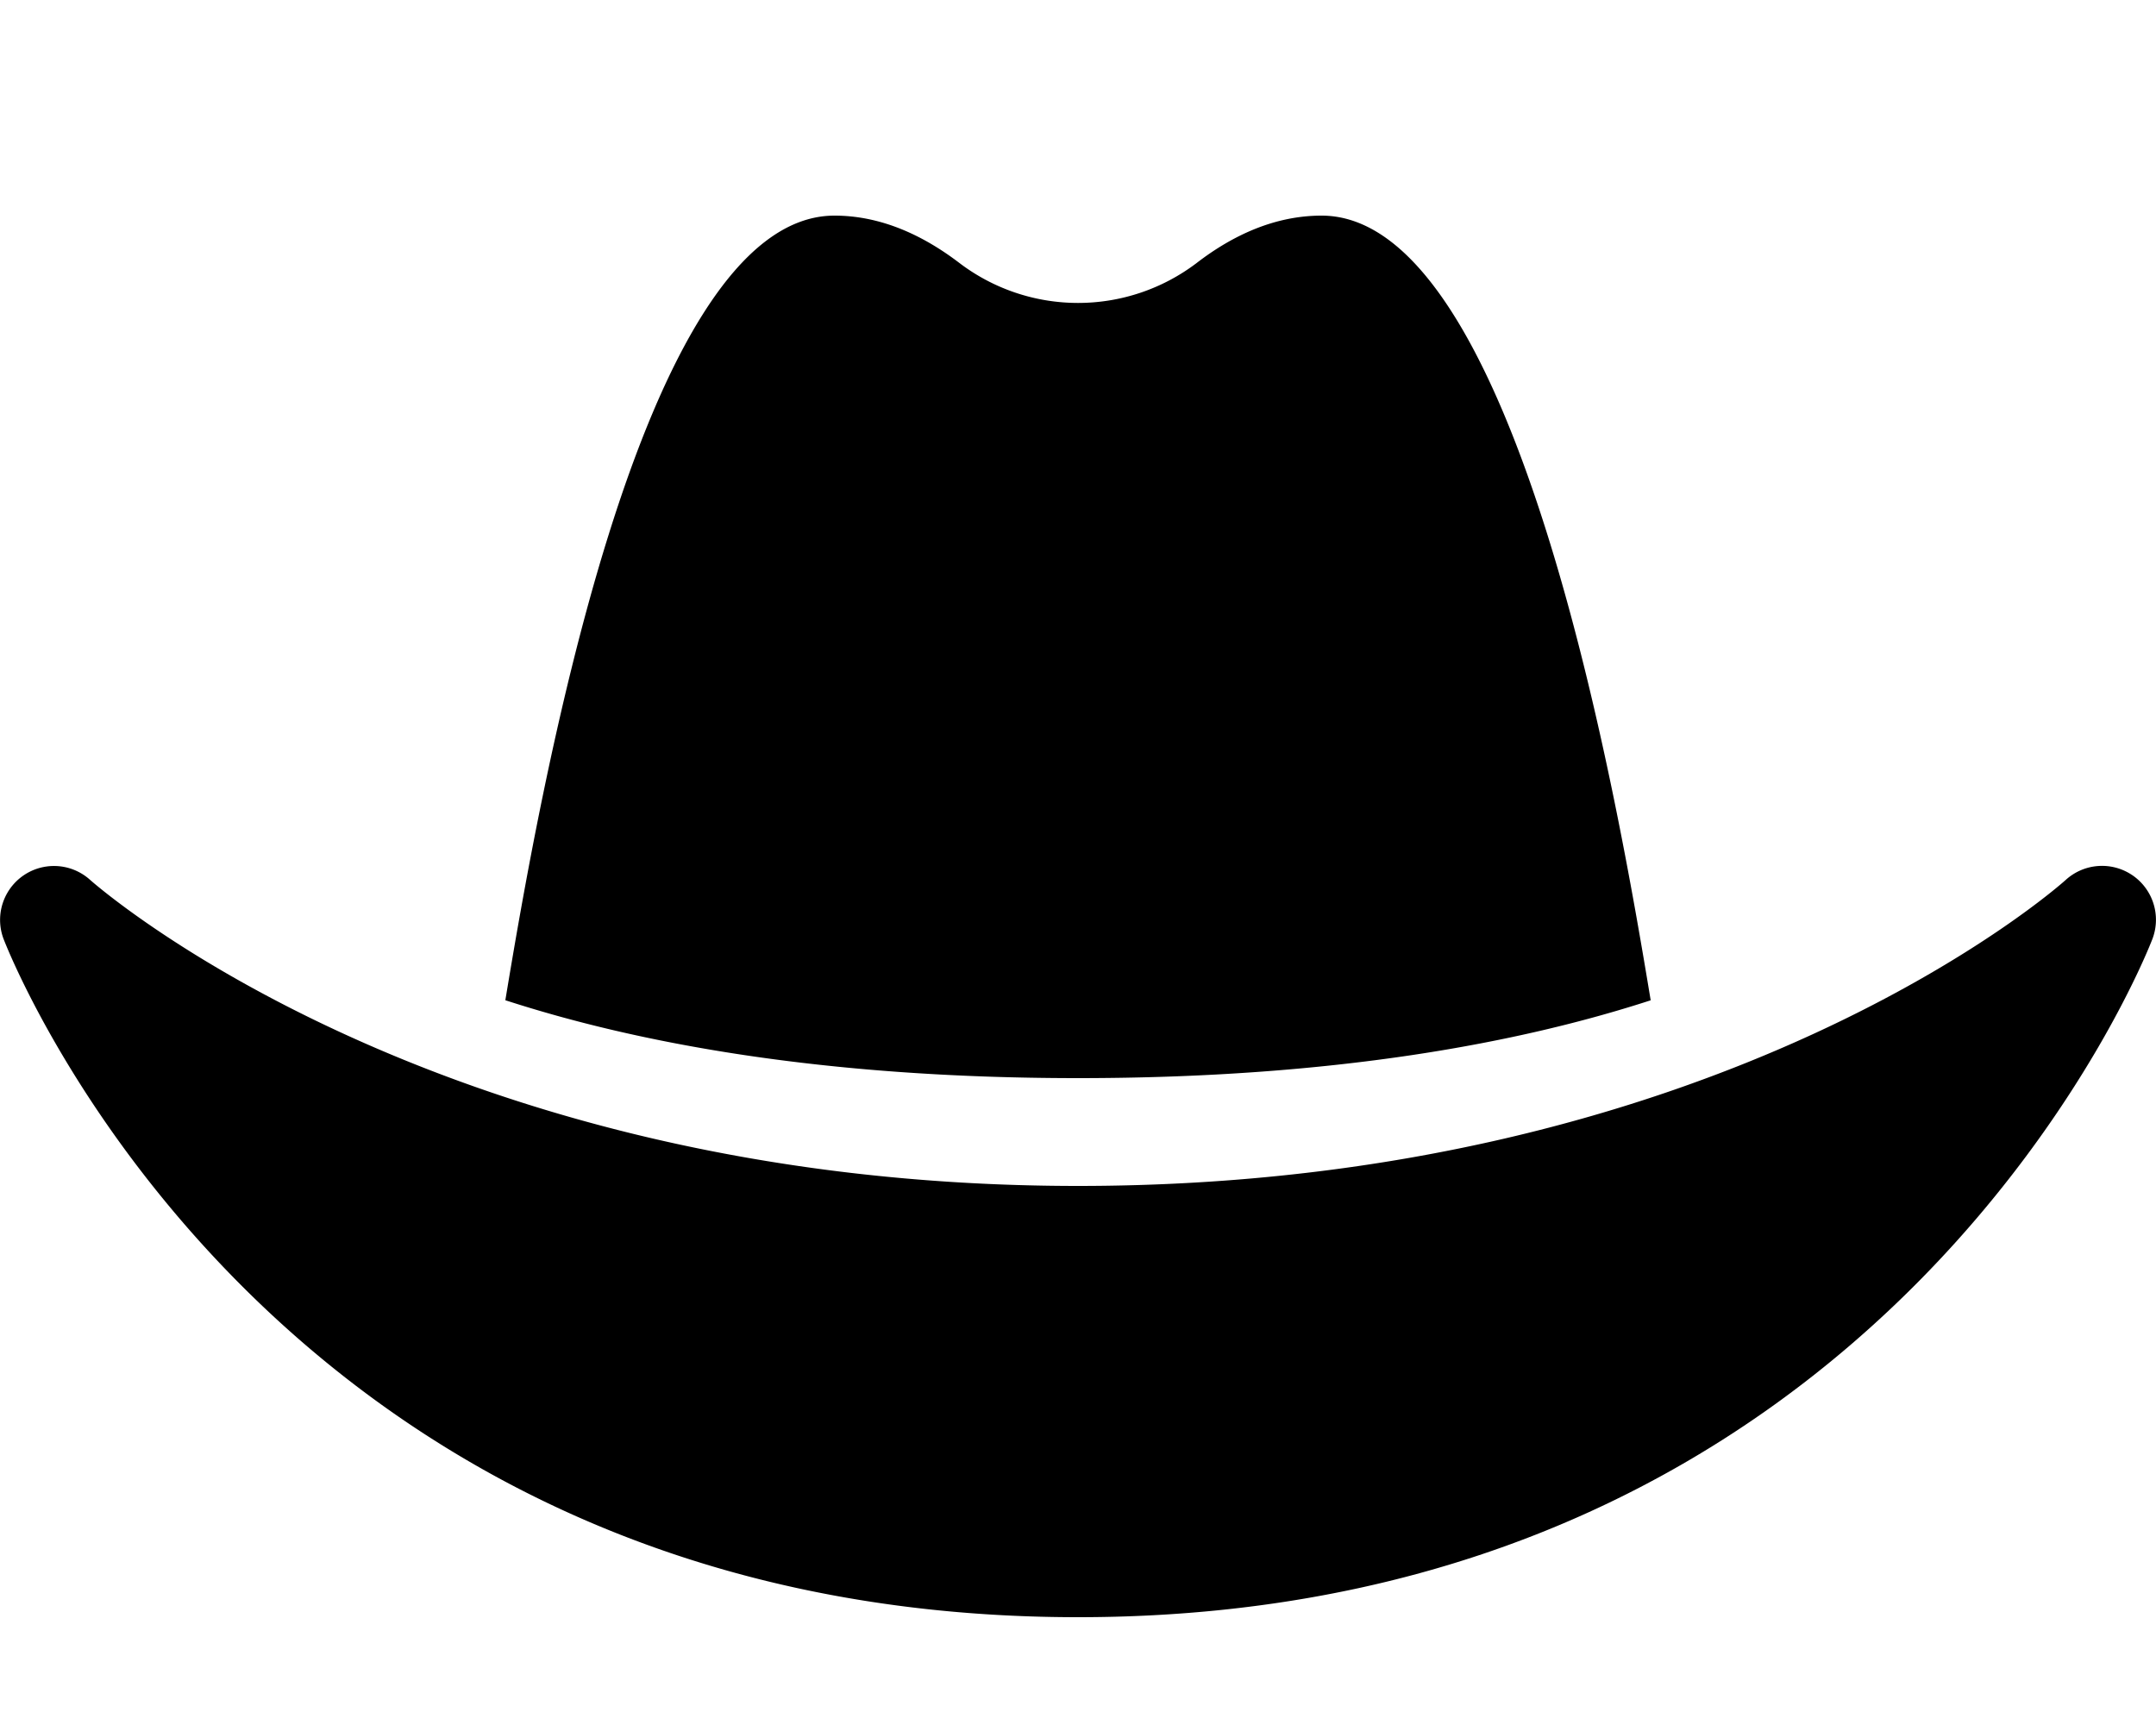 <svg xmlns="http://www.w3.org/2000/svg" viewBox="0 0 640 512" fill="currentColor" aria-hidden="true">
  <path d="M490 296.9C480.51 239.51 450.51 64 392.3 64c-14 0-26.49 5.93-37 14a58.21 58.21 0 01-70.58 0c-10.51-8-23-14-37-14-58.2 0-88.2 175.47-97.71 232.88C188.81 309.47 243.73 320 320 320s131.23-10.51 170-23.1zm142.9-37.18a16 16 0 00-19.75 1.5c-1 .9-101.27 90.78-293.16 90.78-190.82 0-292.22-89.94-293.24-90.84A16 16 0 001 278.53C1.73 280.55 78.32 480 320 480s318.27-199.45 319-201.47a16 16 0 00-6.09-18.81z"/>
</svg>
